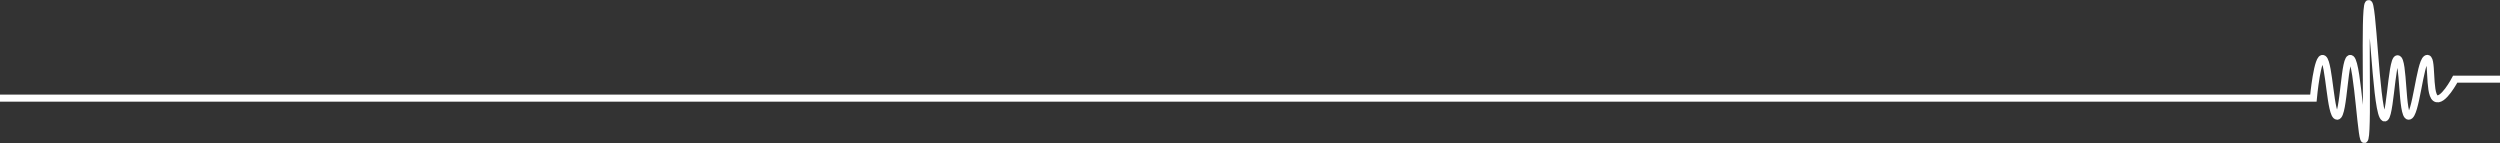 <svg xmlns="http://www.w3.org/2000/svg" width="355" height="20.323" viewBox="0 0 355 20.323">
  <rect x="0" y="0" width="355" height="20.323" fill="#333333" stroke="none"/>
  <path id="Контур_71" data-name="Контур 71" d="M2040,3373.955h328.5s.582-6.236,1.427-5.594.971,8.16,1.954,8.16.991-8.942,1.979-8.16,1.479,13.108,1.972,11.287-.165-18.317.468-19.1,1.028,14.019,2.064,15.972,1.164-8.16,2.082-8.16.563,8.16,1.588,8.16,1.56-7.518,2.508-8.16.262,4.869,1.286,5.594,2.811-2.693,2.811-2.693H2395" transform="translate(-2040 -3360.018)" fill="none" stroke="#fff" stroke-width="1"/>
</svg>
